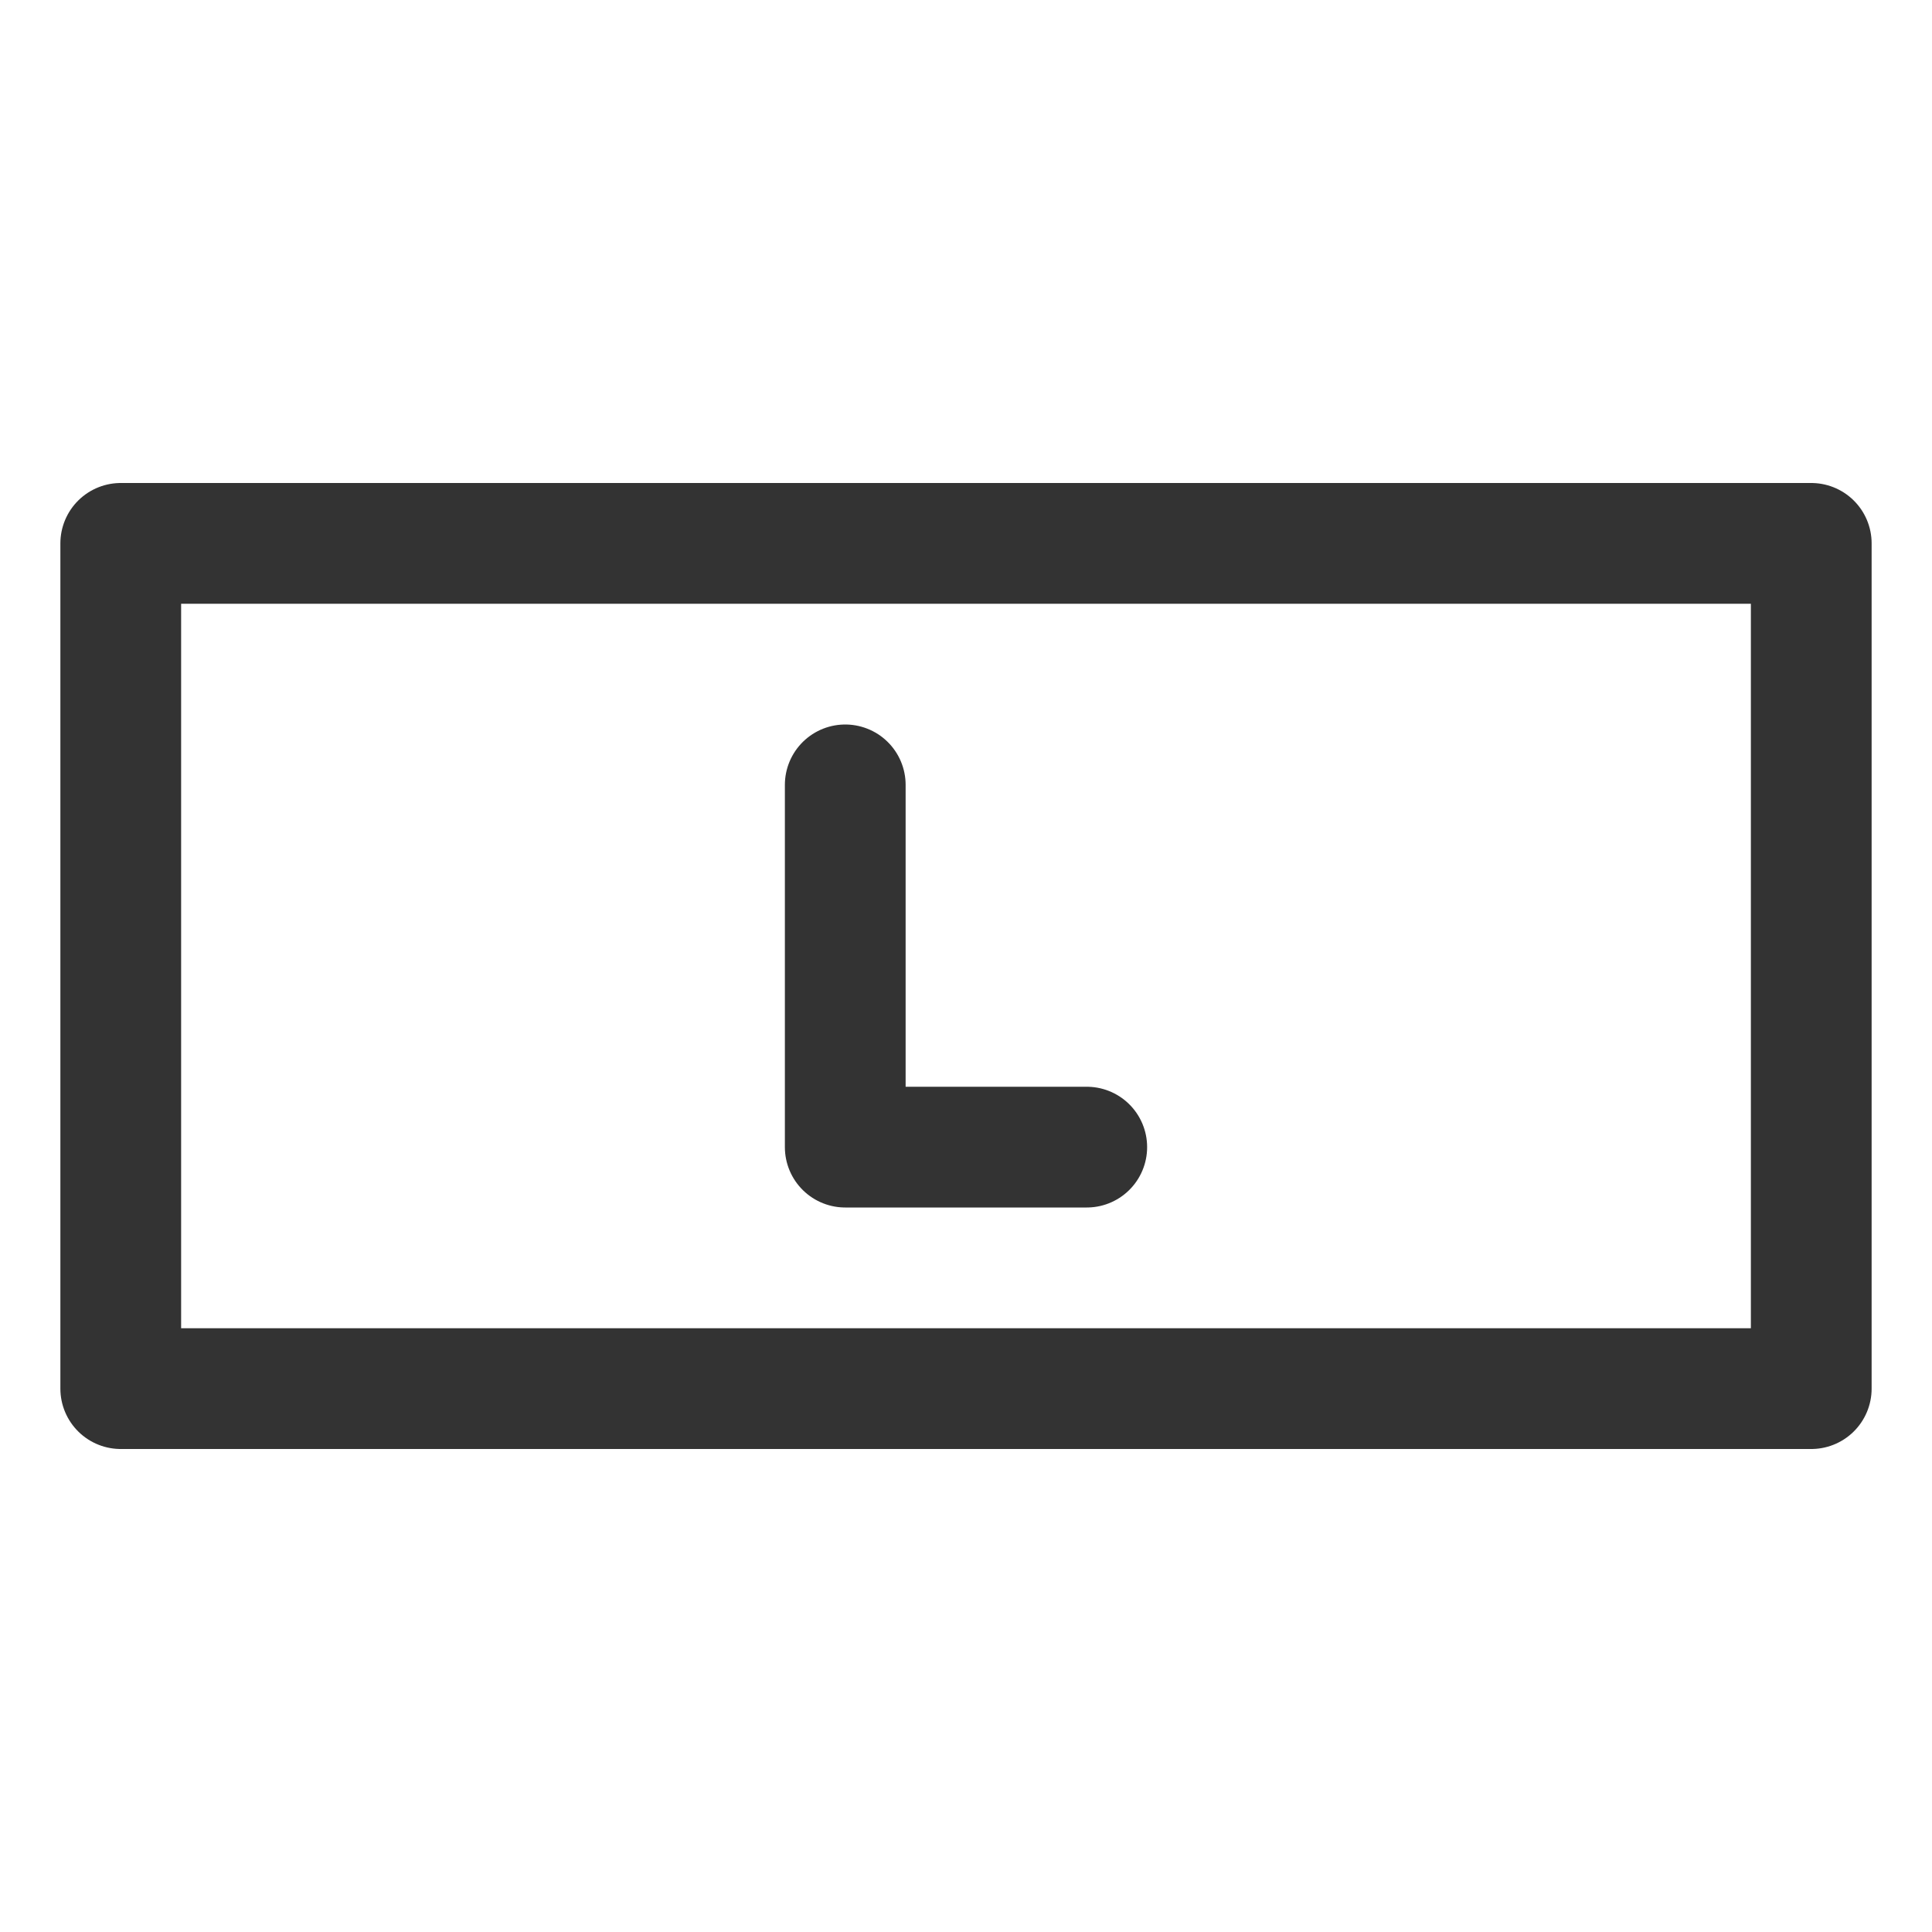 <svg xmlns="http://www.w3.org/2000/svg" viewBox="0 0 32 32"><path d="M2 9h28v14H2zm16 10h-4v-6" stroke="#333" stroke-width="2" stroke-linecap="round" stroke-linejoin="round" stroke-miterlimit="10" fill="none"/></svg>